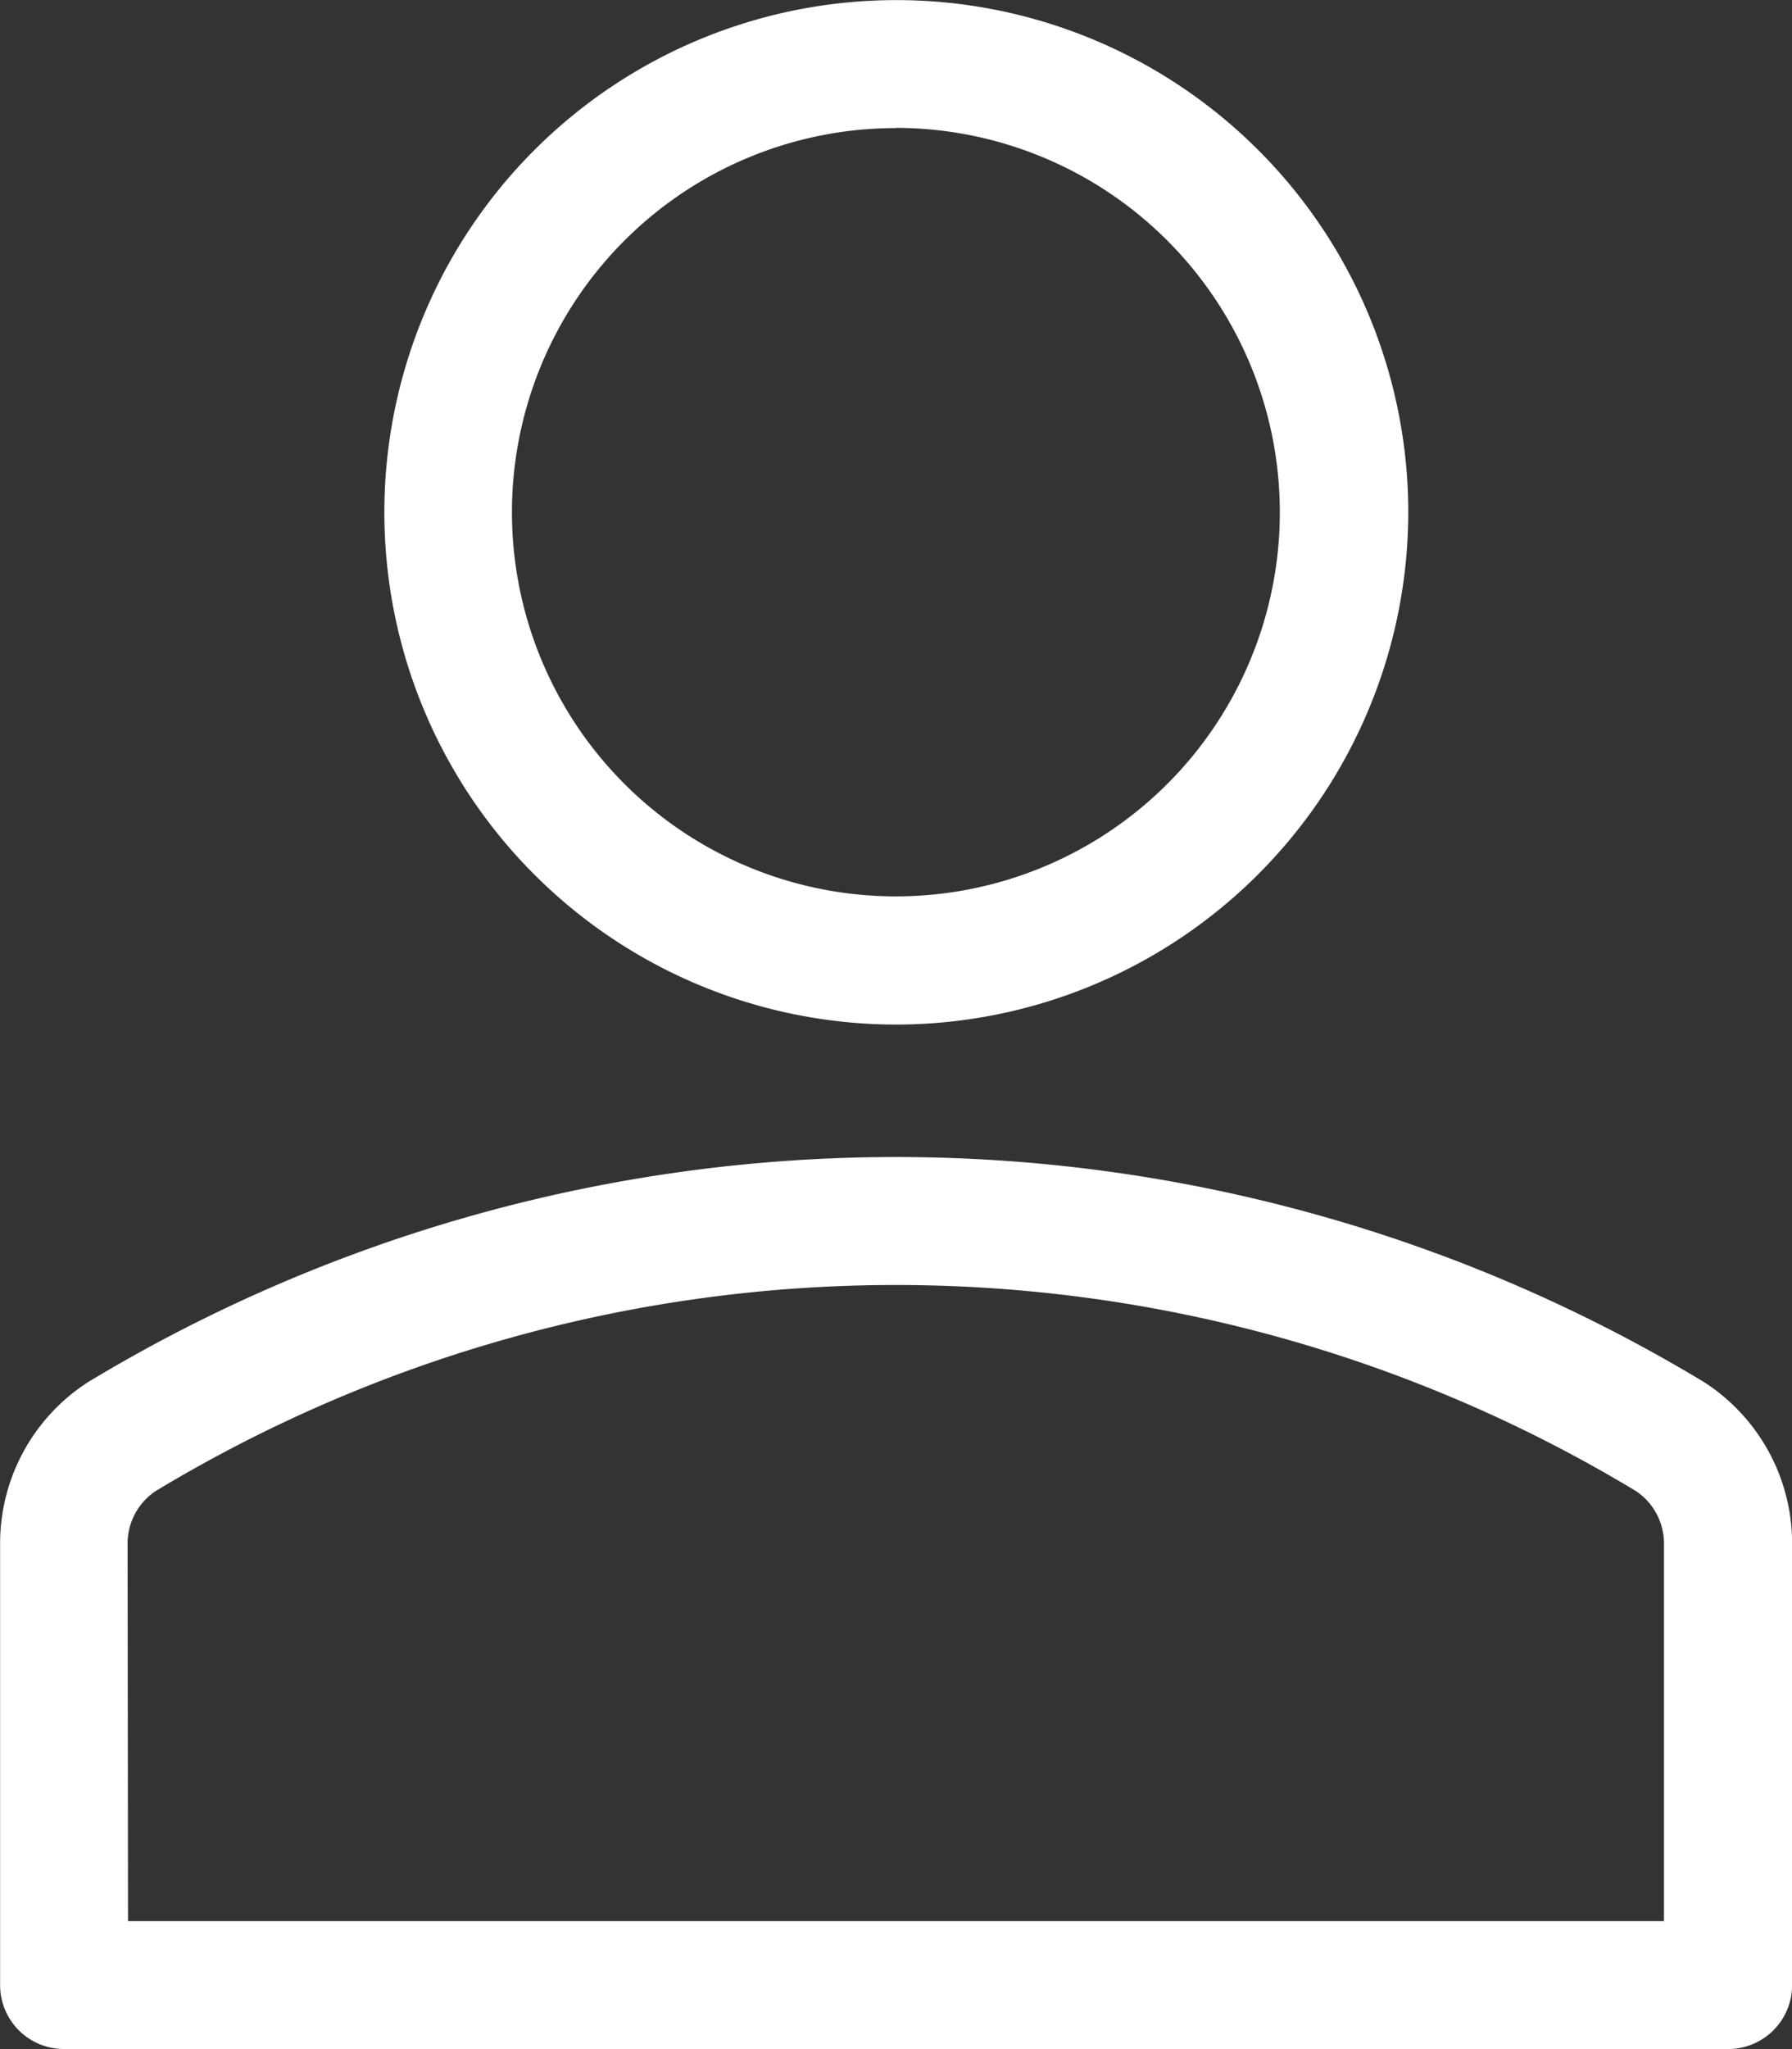<svg id="user_1_" data-name="user (1)" xmlns="http://www.w3.org/2000/svg" width="16.826" height="19.229" viewBox="0 0 16.826 19.229">
  <rect x="0" y="0" width="16.826" height="19.229" fill="#333333" stroke="none"/>
  <path id="Path_453" data-name="Path 453" d="M142.589,9.615A4.807,4.807,0,1,1,147.4,4.807,4.813,4.813,0,0,1,142.589,9.615Zm0-8.413a3.605,3.605,0,1,0,3.605,3.605A3.609,3.609,0,0,0,142.589,1.2Z" transform="translate(-134.177)" fill="#fff"/>
  <path id="Path_454" data-name="Path 454" d="M50.67,319.551H35.046a.6.6,0,0,1-.6-.6v-4.137a1.8,1.8,0,0,1,.828-1.523,14.681,14.681,0,0,1,15.169,0,1.8,1.8,0,0,1,.829,1.524v4.137A.6.6,0,0,1,50.67,319.551Zm-15.023-1.2H50.069v-3.536a.593.593,0,0,0-.263-.5,13.455,13.455,0,0,0-13.9,0,.592.592,0,0,0-.263.5Z" transform="translate(-34.445 -300.322)" fill="#fff"/>
</svg>
